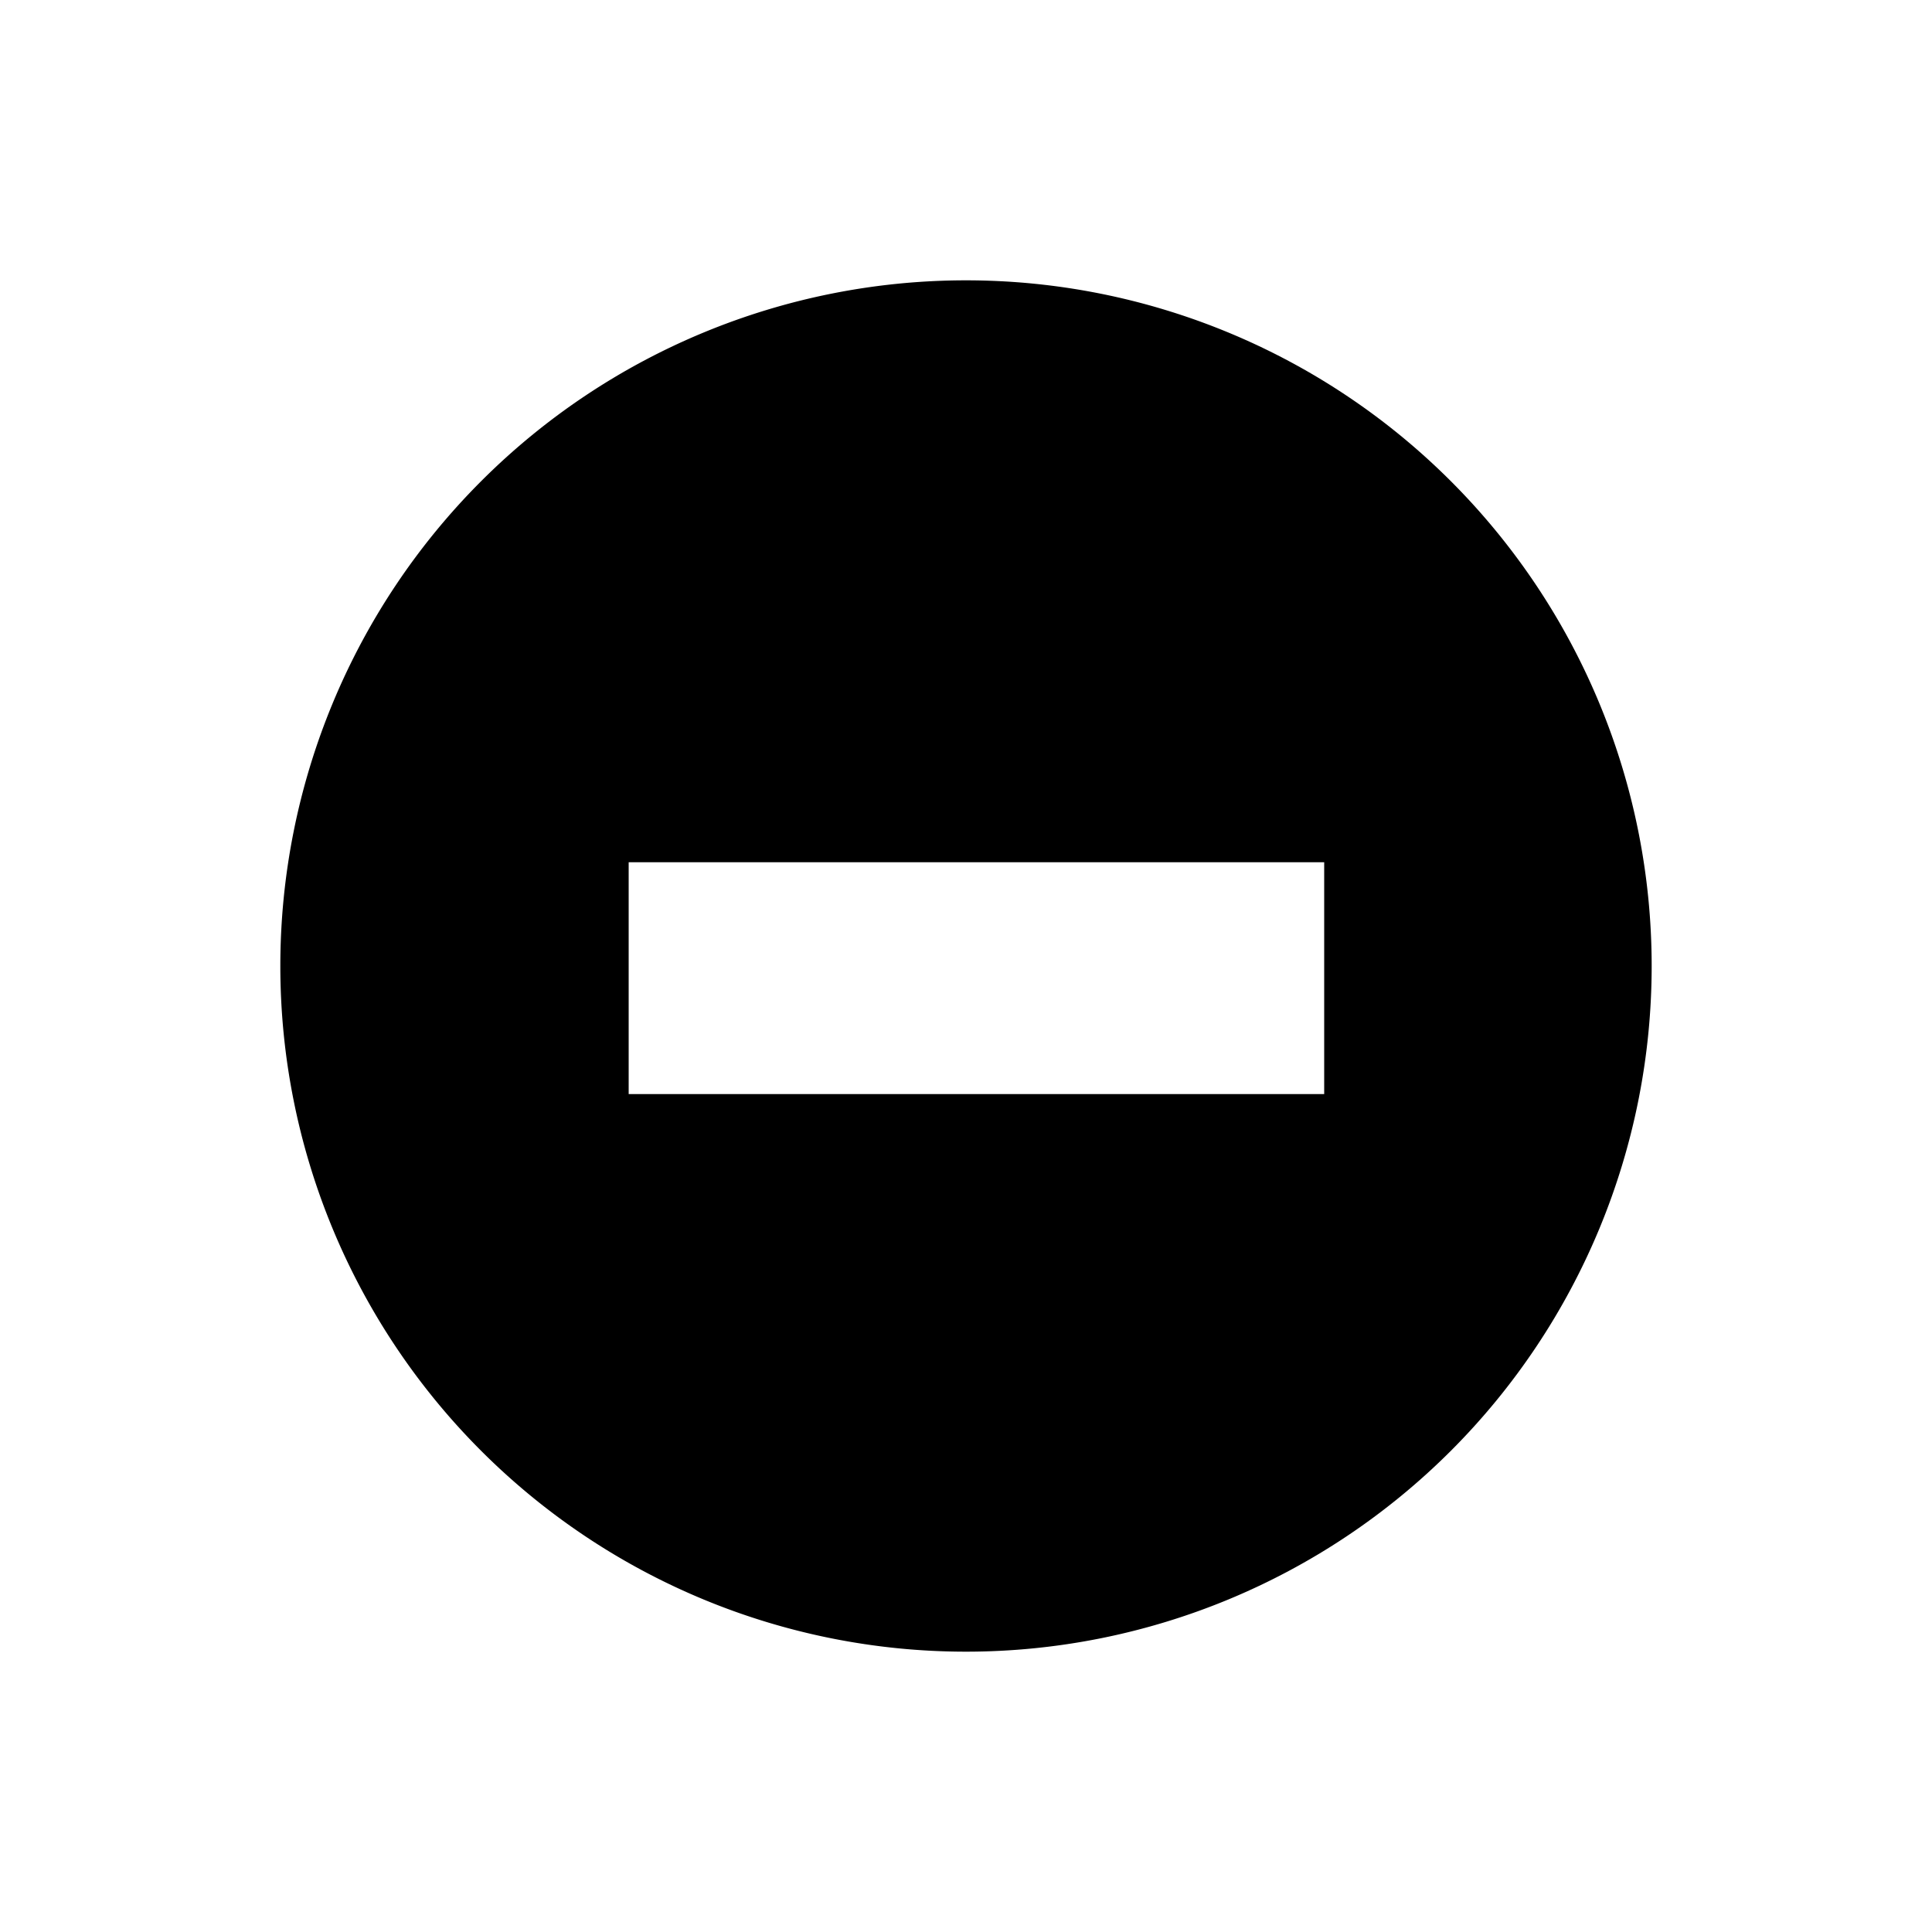 <svg id="Layer_1" data-name="Layer 1" xmlns="http://www.w3.org/2000/svg" viewBox="0 0 100 100"><title>zoom_out_btn</title><path id="zoom_out" data-name="zoom out" d="M50,14.51A35.49,35.49,0,1,0,85.49,50,35.49,35.49,0,0,0,50,14.51ZM68.54,56.63h-36v-12h36v12Z"/></svg>